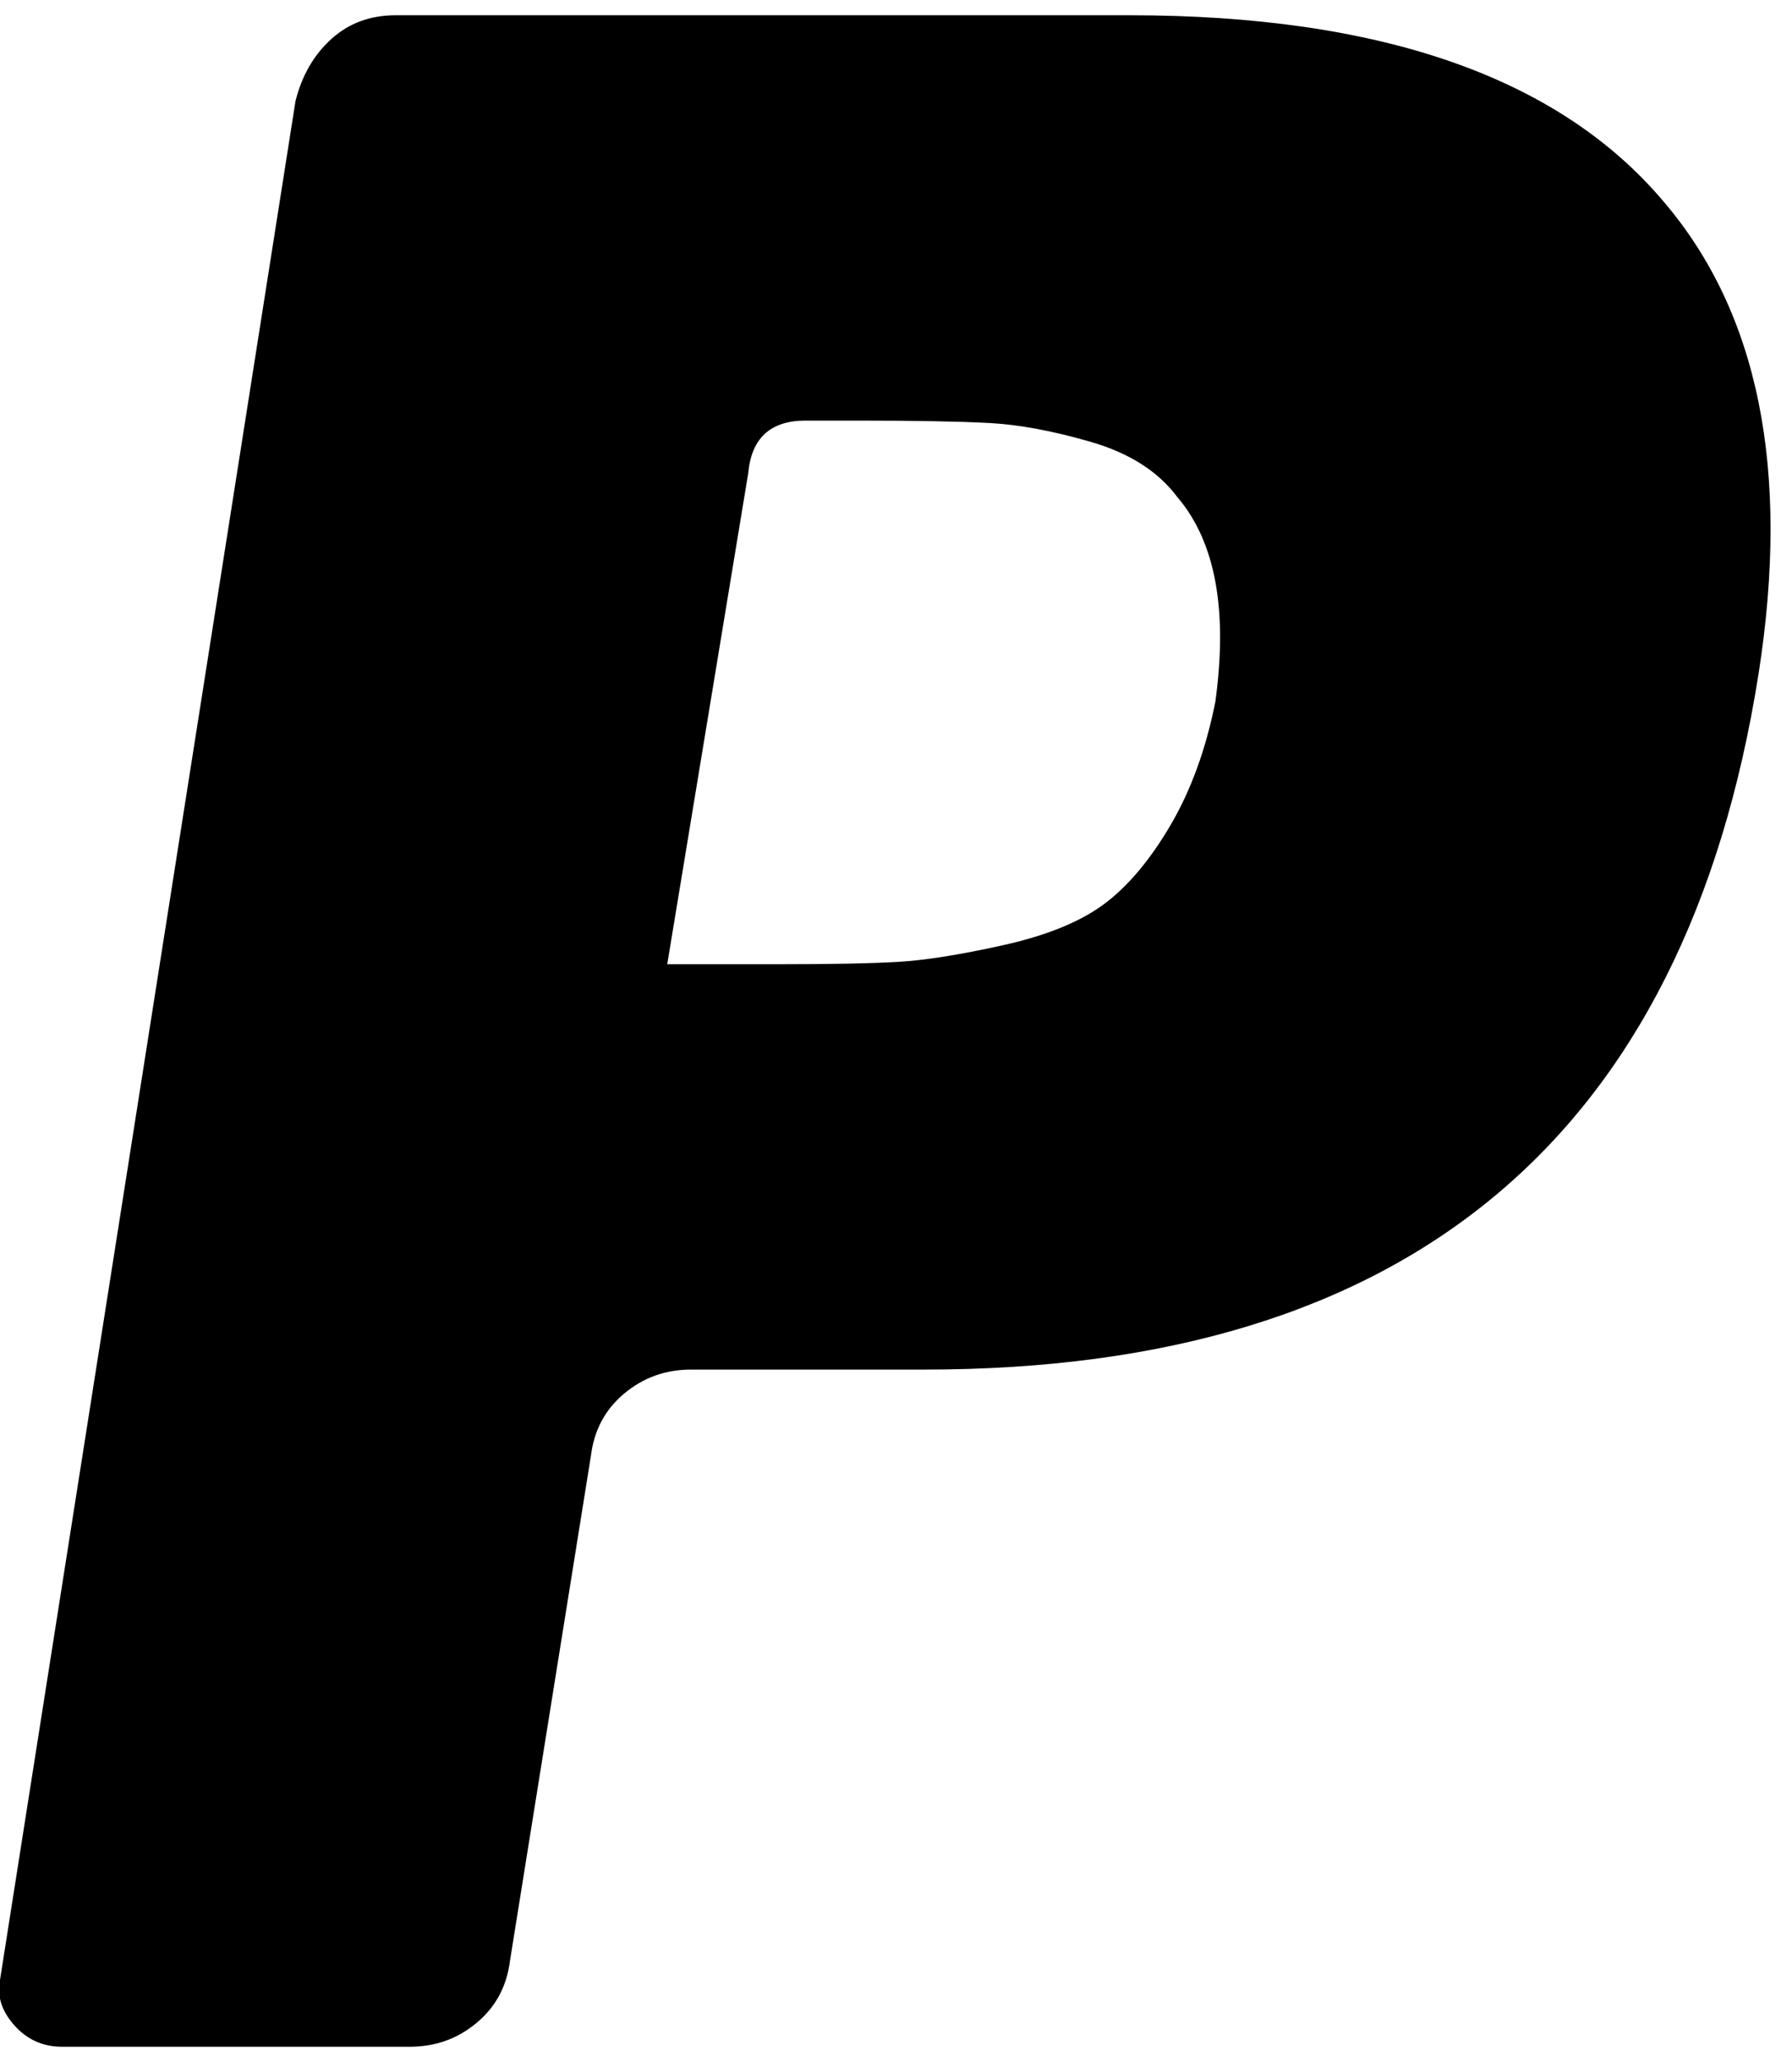 <svg xmlns="http://www.w3.org/2000/svg" width="3em" height="3.45em" viewBox="0 0 376 432"><path fill="currentColor" d="M237 3q79 0 112 39q30 35 20 99q-23 146-175 146h-49q-8 0-14 5t-7 13l-17 106q-1 8-7 13t-14 5H13q-6 0-10-4.5T0 415L62 21q2-8 7.5-13T83 3zm18 144q4-29-8-43q-6-8-18-11.5t-21.5-4T180 88h-11q-11 0-12 11l-17 103h23q17 0 25.5-.5t22-3.5t21-8.5t14-16.5t9.5-26"/></svg>